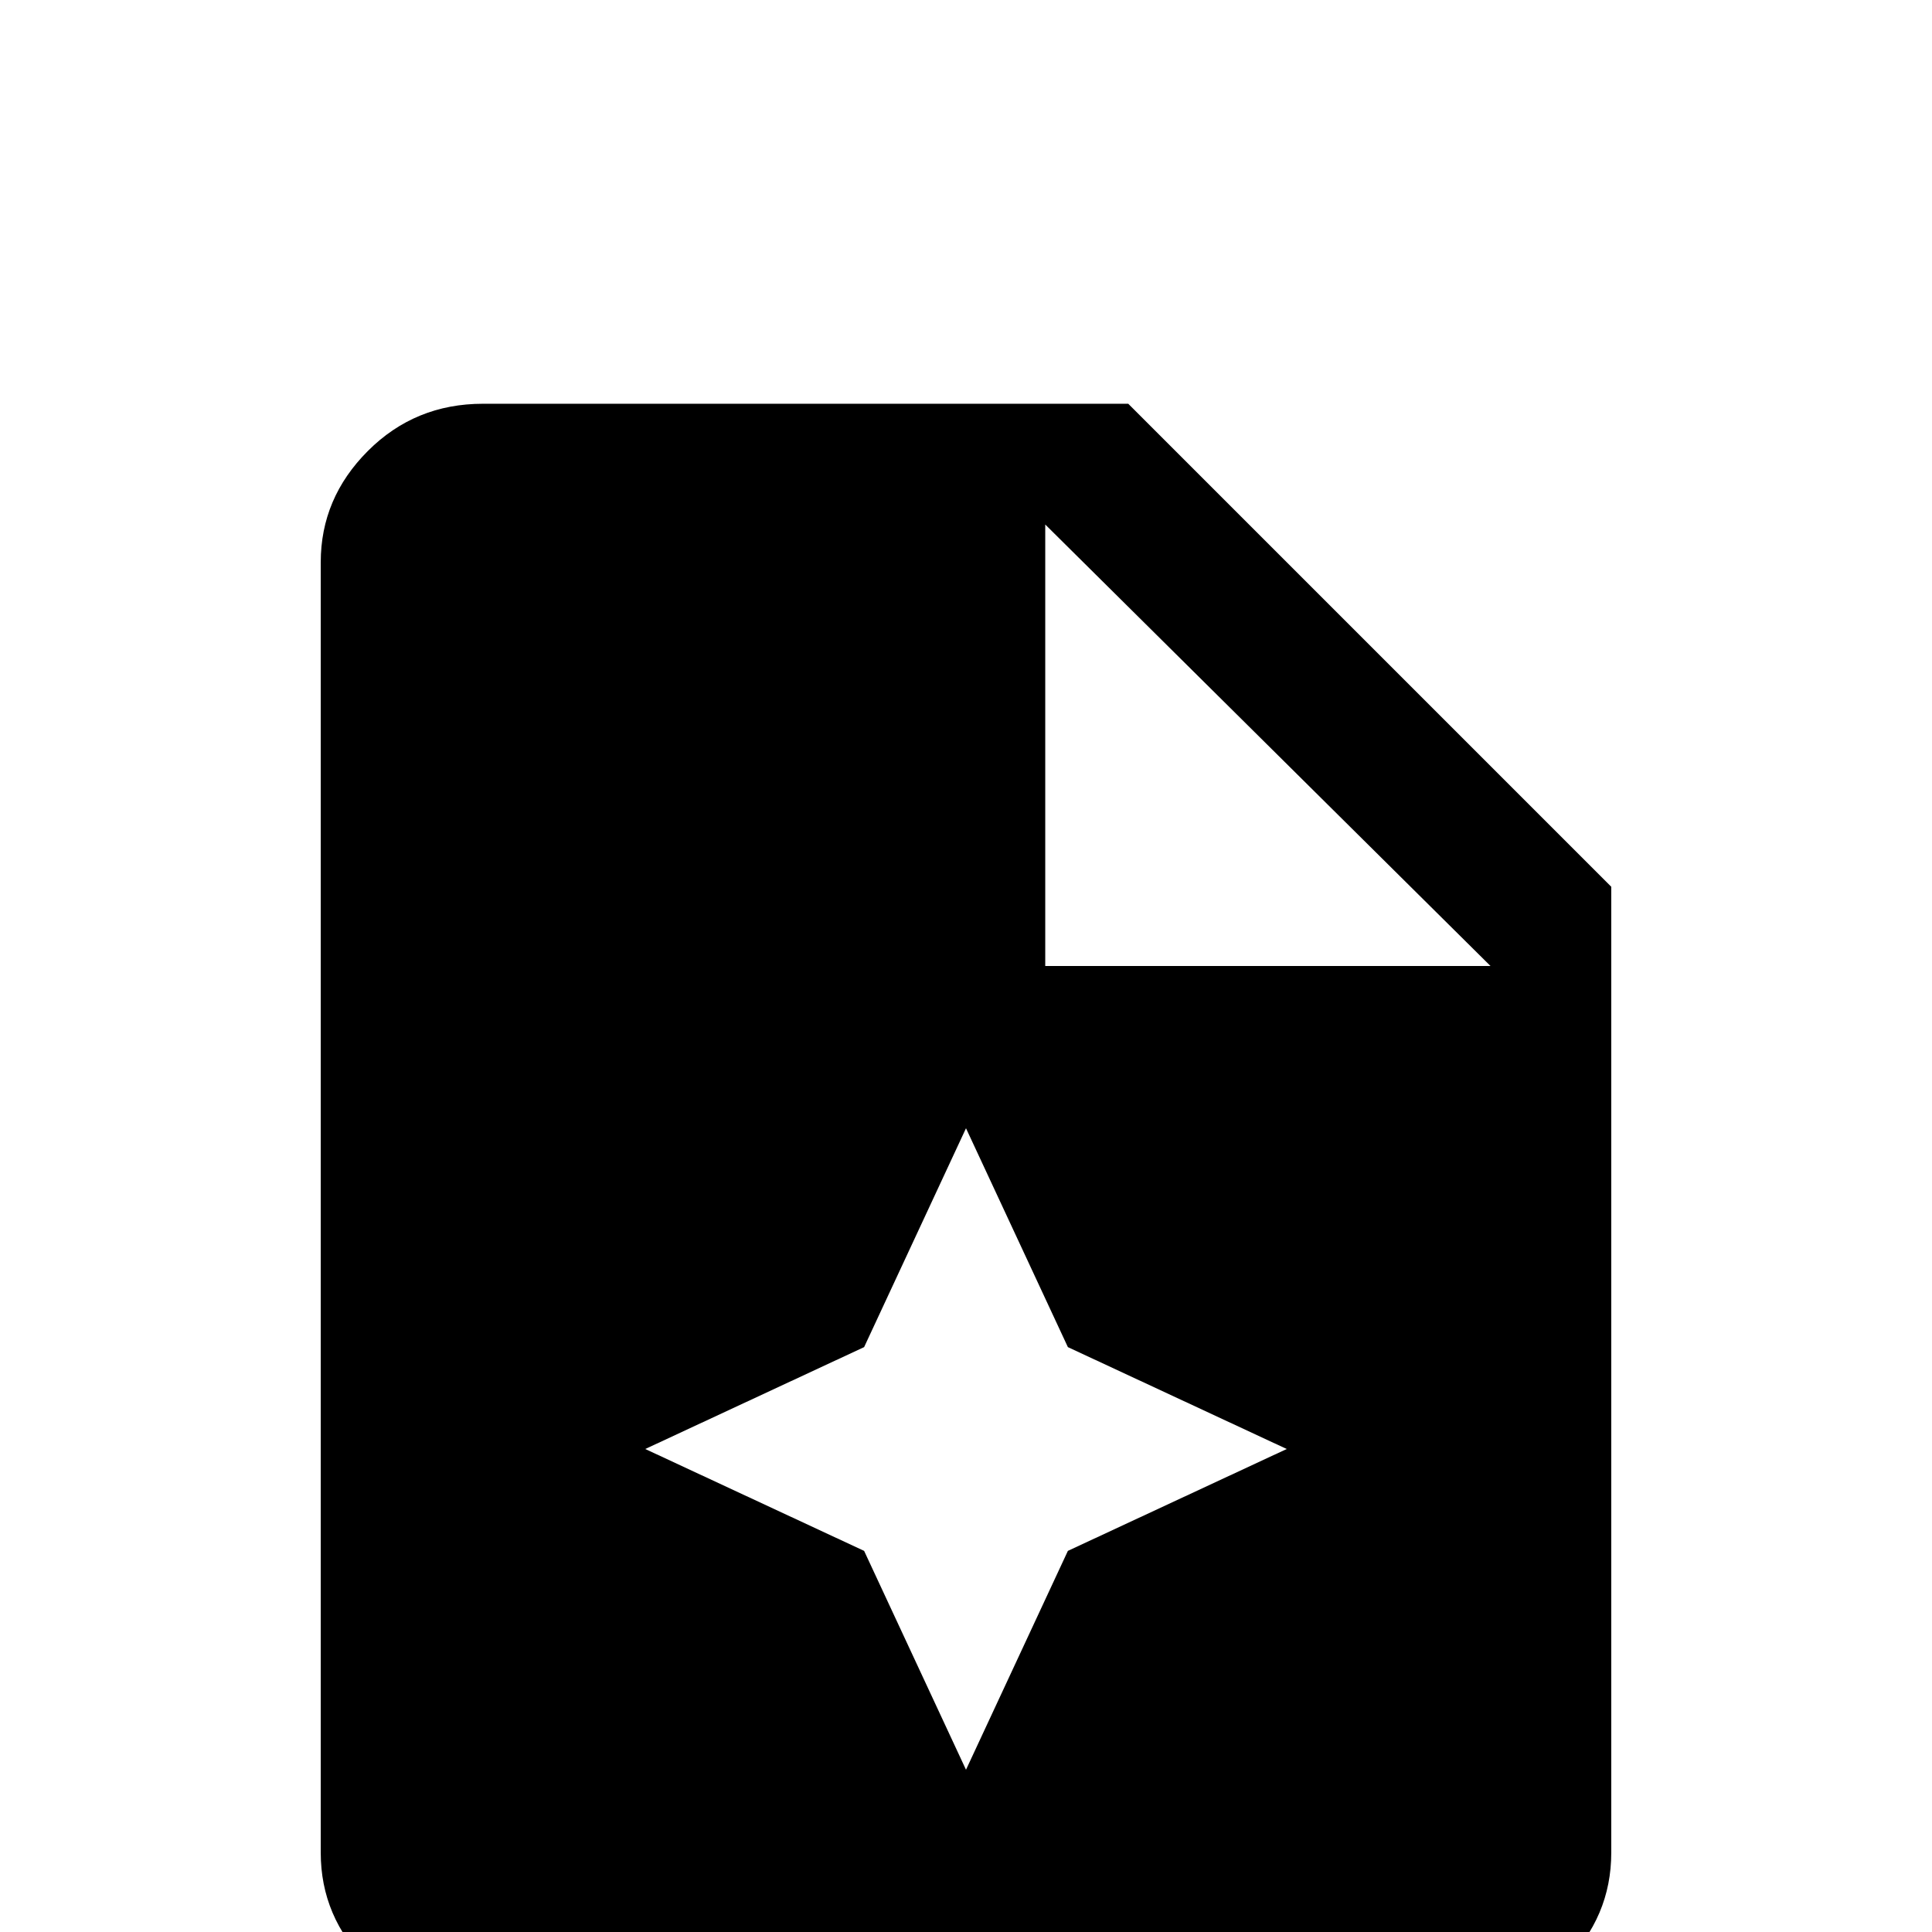<svg xmlns="http://www.w3.org/2000/svg" viewBox="0 -512 512 512">
	<path fill="#000000" d="M85 -363Q85 -380 97.5 -392.5Q110 -405 128 -405H299L427 -277V-21Q427 -4 414.5 8.5Q402 21 384 21H128Q110 21 97.5 8.5Q85 -4 85 -21ZM277 -373V-256H395ZM256 -213L229 -155L171 -128L229 -101L256 -43L283 -101L341 -128L283 -155Z"/>
</svg>